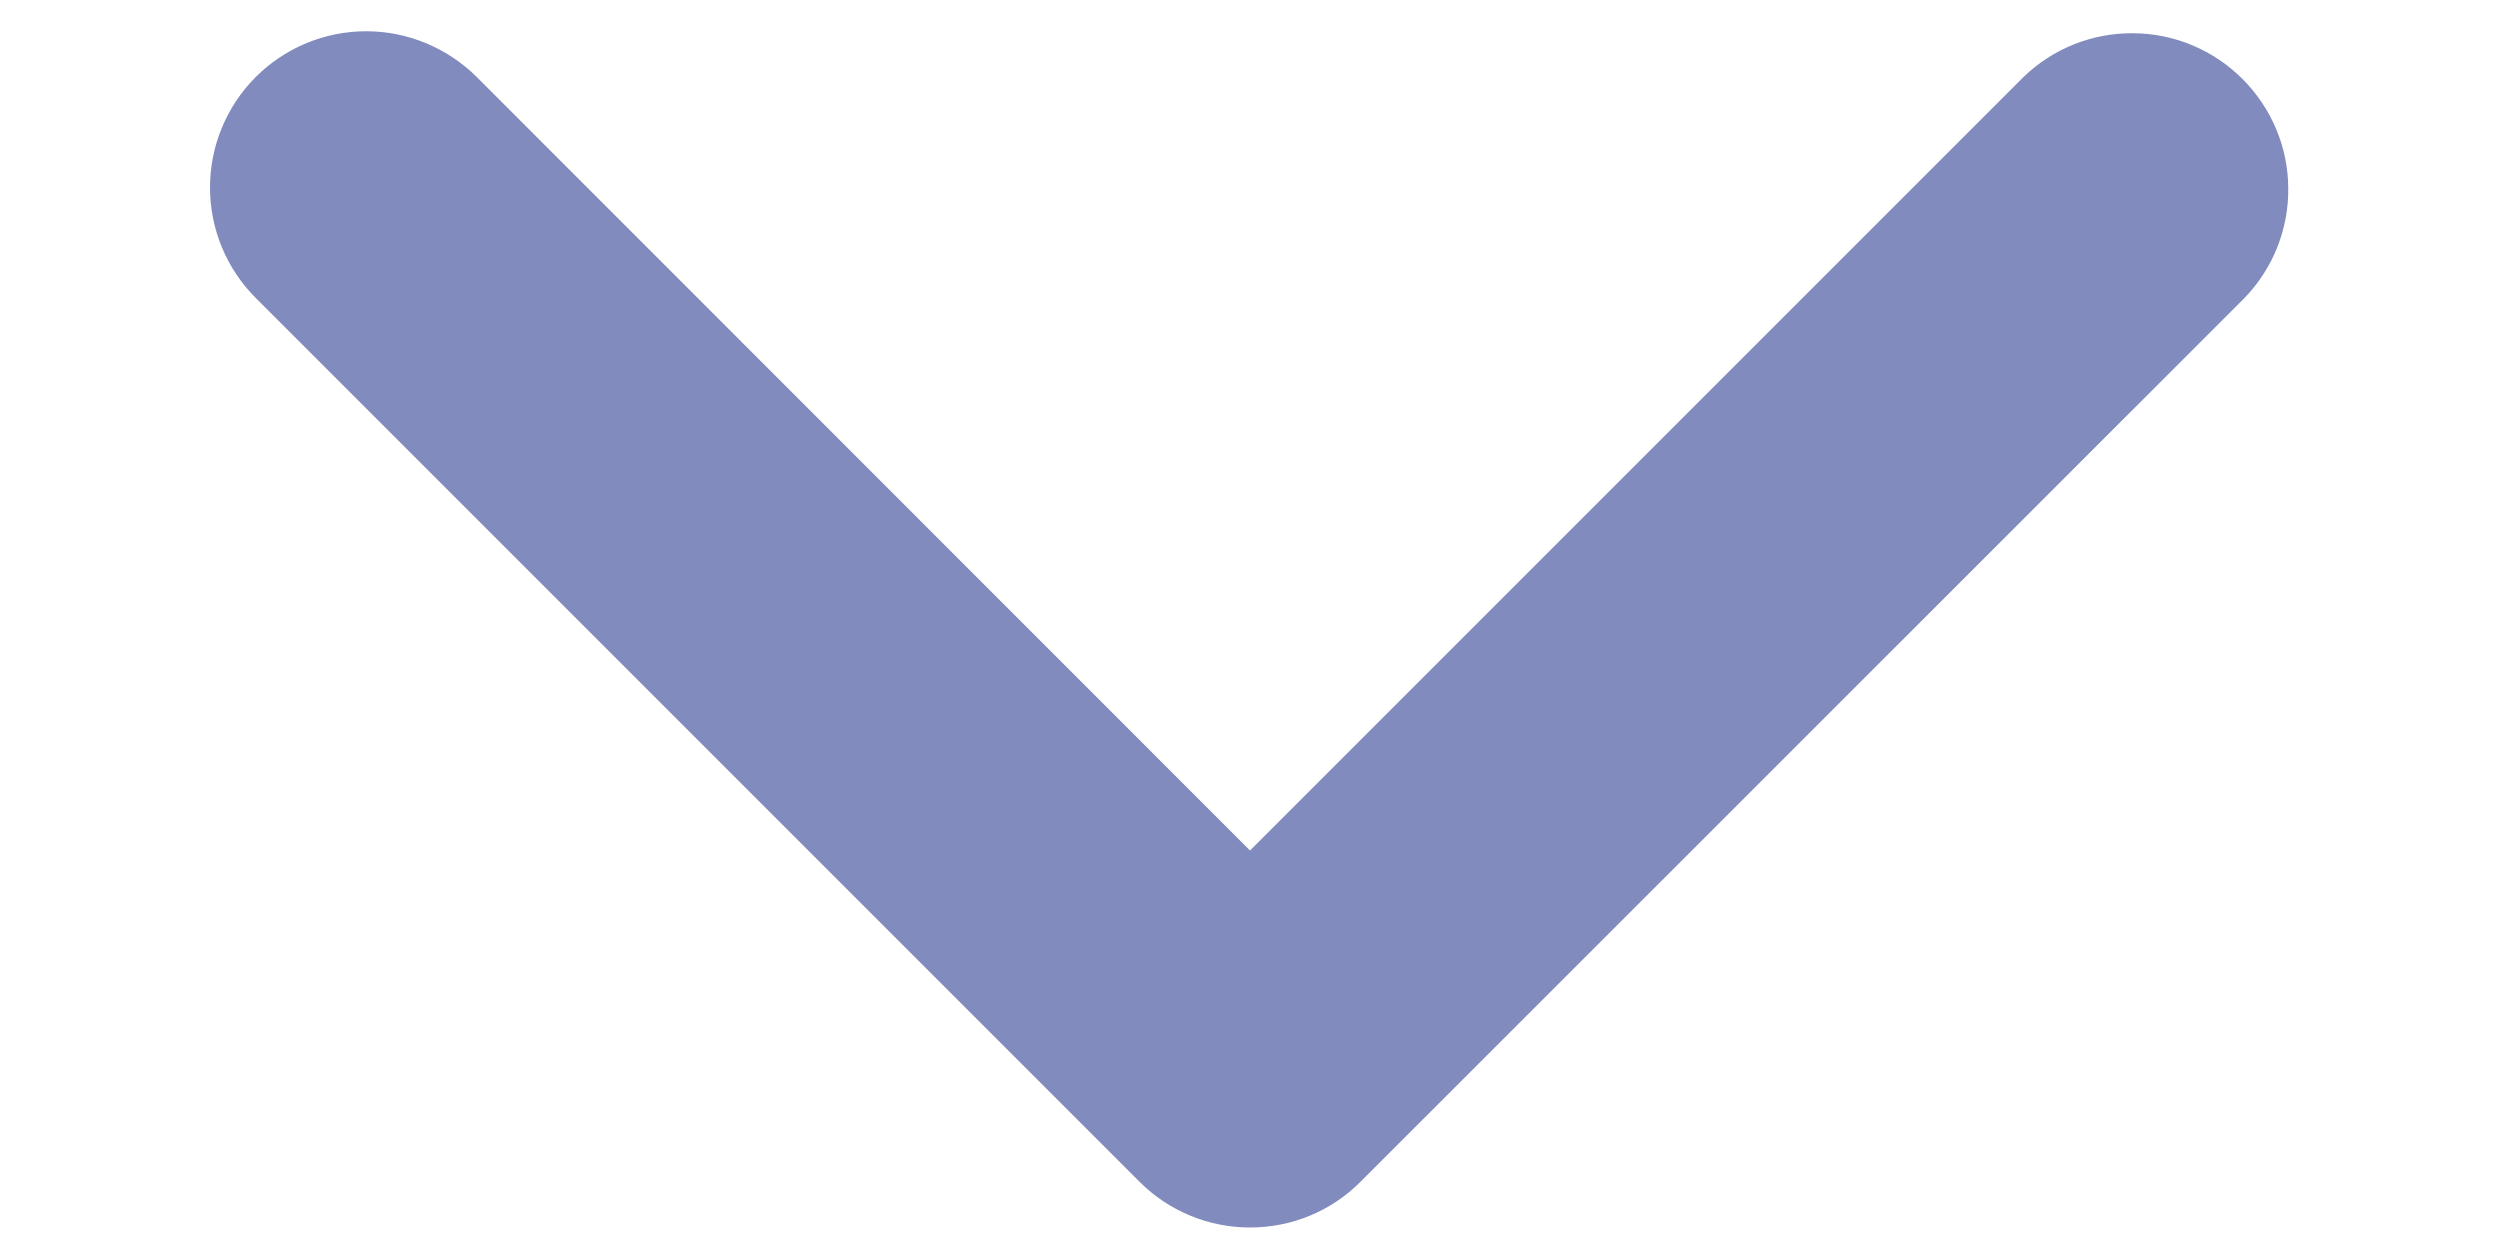 <svg width="10" height="5" viewBox="0 0 10 5" fill="none" xmlns="http://www.w3.org/2000/svg">
<path d="M1.023 0.308C1.14 0.191 1.299 0.125 1.465 0.125C1.63 0.125 1.789 0.191 1.907 0.308L5 3.402L8.094 0.308C8.212 0.194 8.37 0.131 8.534 0.133C8.698 0.134 8.854 0.2 8.97 0.316C9.086 0.432 9.152 0.588 9.153 0.752C9.155 0.916 9.092 1.074 8.978 1.192L5.442 4.727C5.325 4.845 5.166 4.91 5 4.91C4.835 4.91 4.676 4.845 4.558 4.727L1.023 1.192C0.906 1.075 0.84 0.916 0.84 0.75C0.84 0.584 0.906 0.425 1.023 0.308Z" fill="#818BBD"/>
</svg>
